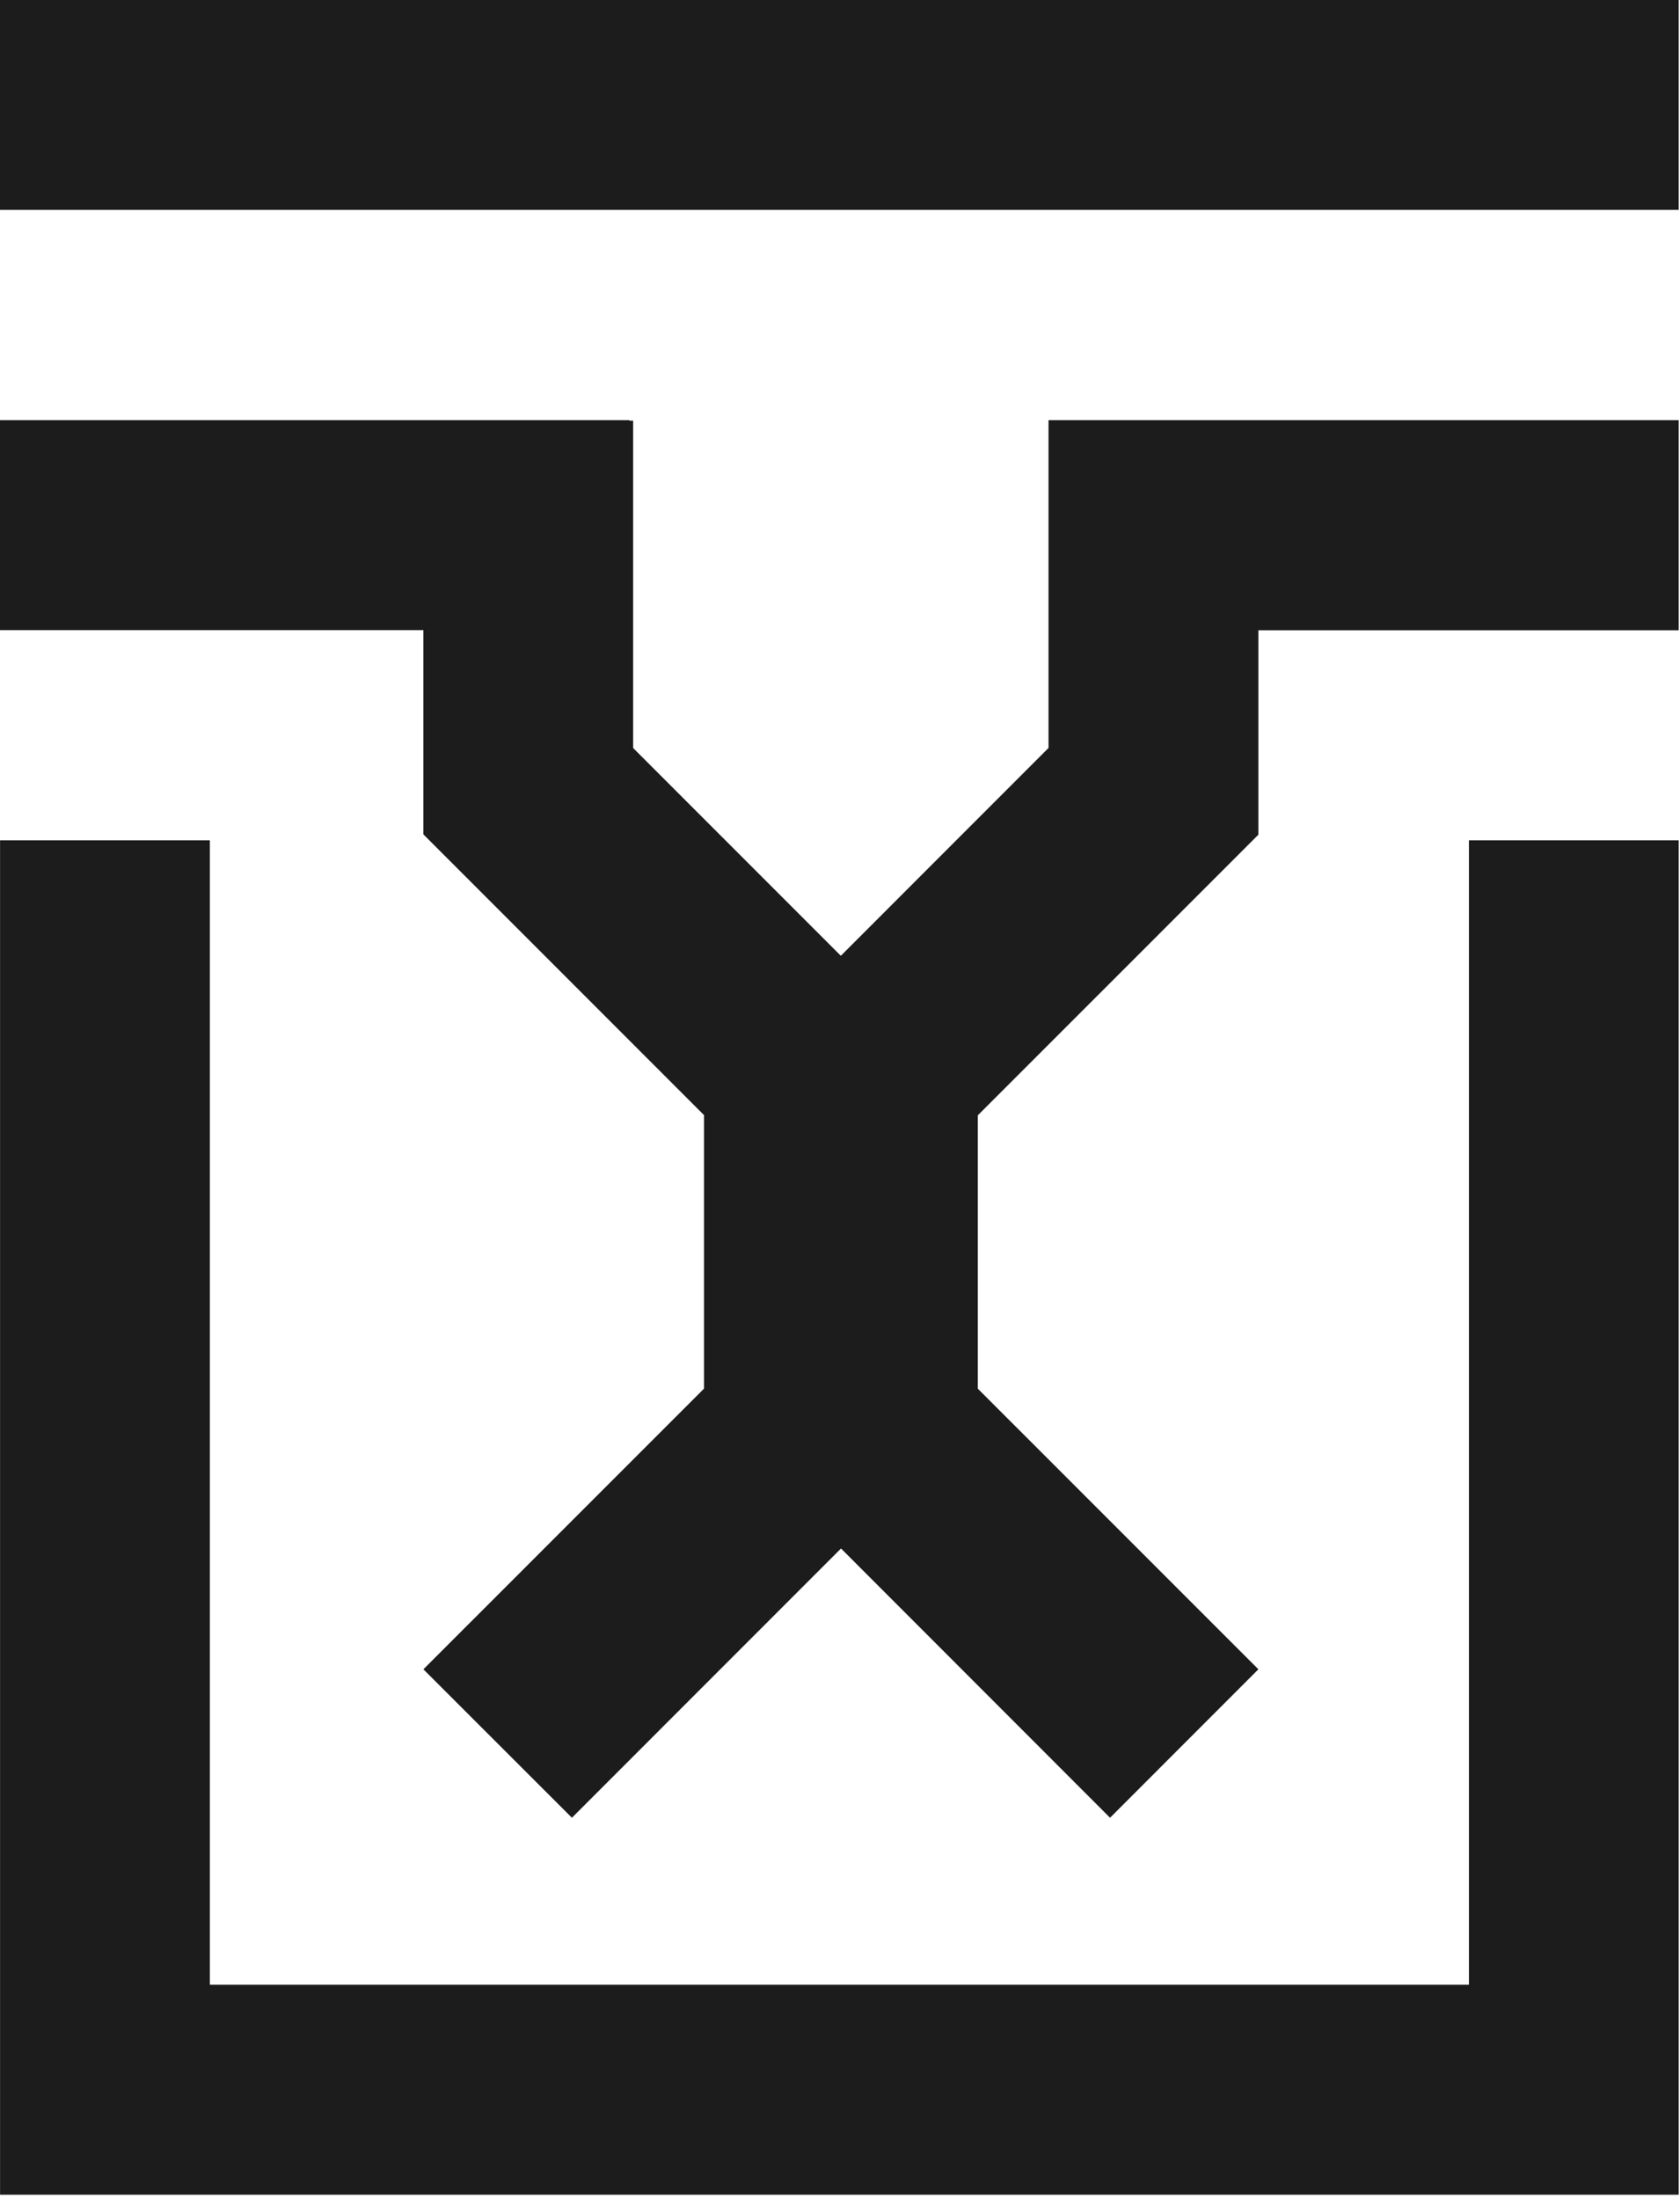 <svg width="282" height="369" viewBox="0 0 282 369" fill="none" xmlns="http://www.w3.org/2000/svg">
<path d="M281.78 0H0V35.22H281.78V0Z" fill="#1C1C1C"/>
<path d="M176 70.5V125.5L141.14 160.37L106.28 125.51V70.58H105.65V70.5H0V105.73H71.07V140L118.17 187.1V233L71.07 280.09L96 305L141.17 259.82L186.33 305L211.23 280.09L164.13 233V187.14L211.23 140.05V105.75H281.78V70.5H176Z" fill="#1C1C1C"/>
<path d="M281.78 141V368.25H0.01V141H35.23V333.02H246.57V141H281.78Z" fill="#1C1C1C"/>
</svg>
